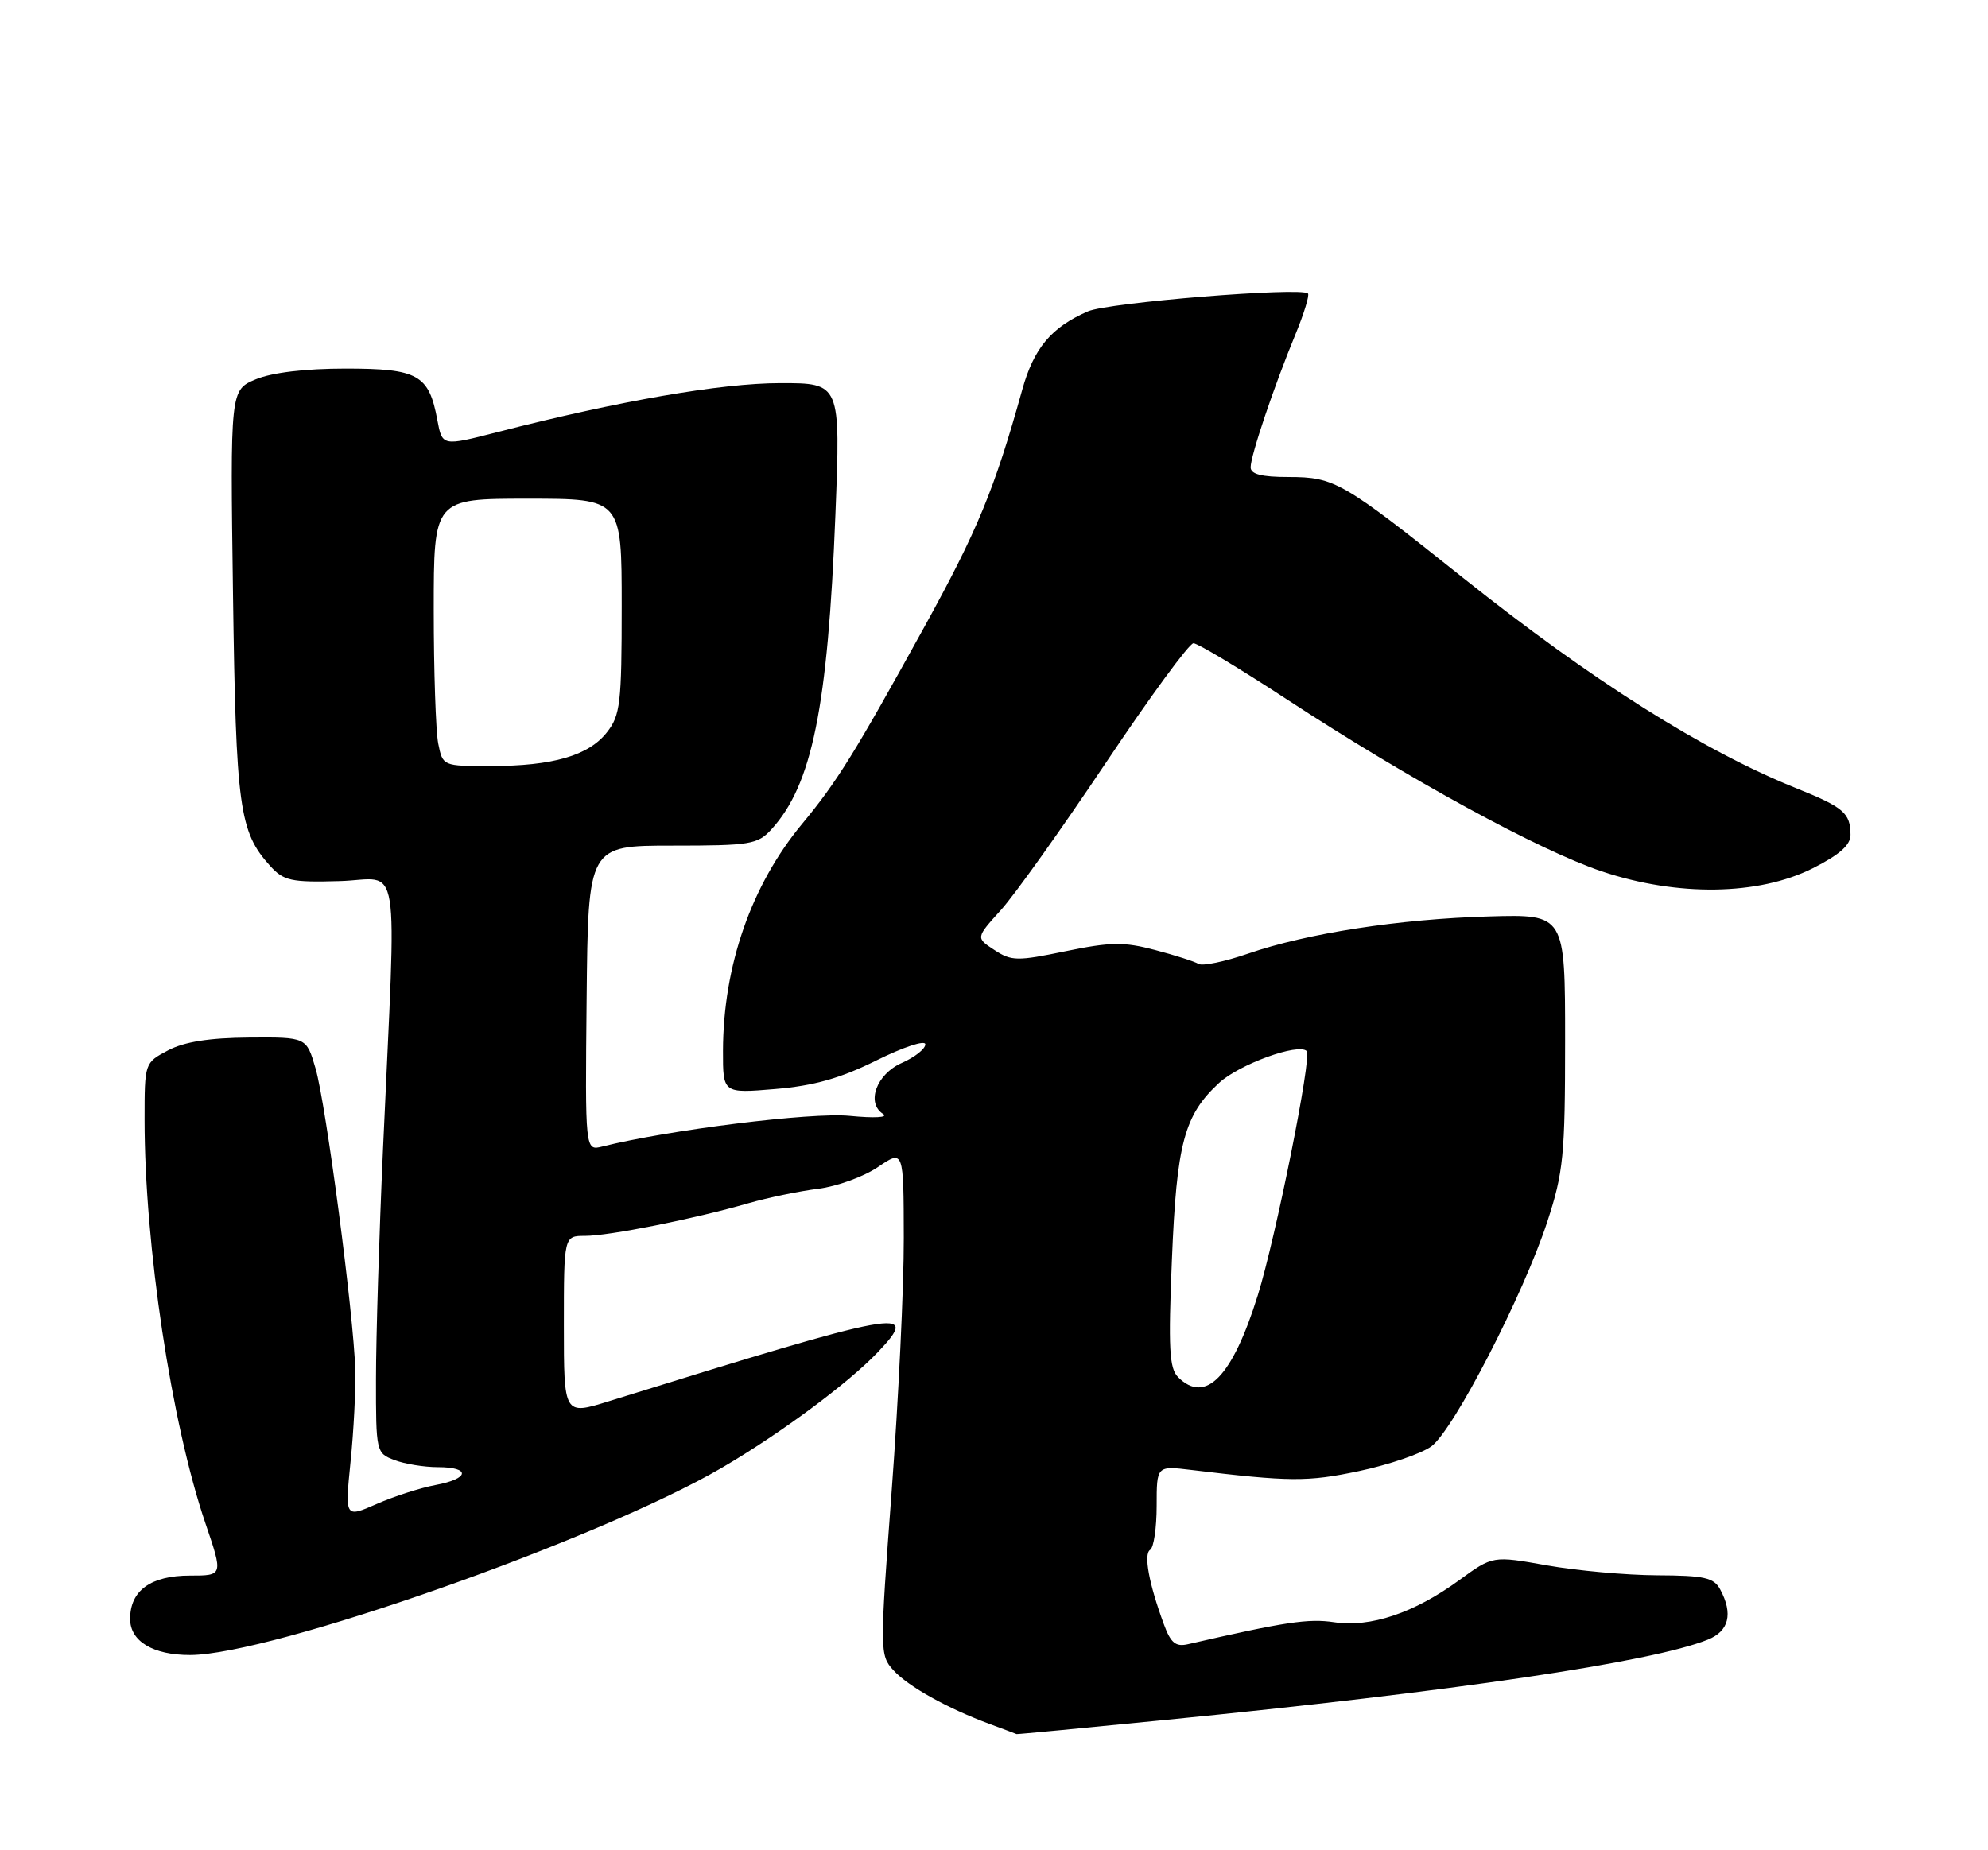 <?xml version="1.0" encoding="UTF-8" standalone="no"?>
<!DOCTYPE svg PUBLIC "-//W3C//DTD SVG 1.1//EN" "http://www.w3.org/Graphics/SVG/1.1/DTD/svg11.dtd" >
<svg xmlns="http://www.w3.org/2000/svg" xmlns:xlink="http://www.w3.org/1999/xlink" version="1.1" viewBox="0 0 275 256">
 <g >
 <path fill="currentColor"
d=" M 161.12 237.98 C 201.06 234.04 228.54 229.97 236.25 226.86 C 239.17 225.69 239.76 223.29 237.96 219.93 C 237.08 218.28 235.79 217.99 229.21 217.96 C 224.97 217.94 218.12 217.32 214.00 216.59 C 206.50 215.25 206.50 215.25 201.86 218.63 C 195.60 223.19 189.58 225.21 184.53 224.45 C 180.99 223.92 177.75 224.41 164.35 227.49 C 162.63 227.89 161.95 227.33 161.00 224.74 C 158.93 219.14 158.17 215.01 159.10 214.44 C 159.60 214.13 160.00 211.39 160.00 208.35 C 160.00 202.81 160.00 202.81 164.75 203.38 C 178.45 205.03 180.85 205.05 188.00 203.54 C 192.12 202.67 196.62 201.13 198.00 200.12 C 201.08 197.86 210.75 179.11 214.05 169.00 C 216.27 162.20 216.50 159.86 216.50 144.00 C 216.50 126.50 216.50 126.50 206.00 126.80 C 193.63 127.15 180.82 129.12 172.63 131.95 C 169.41 133.06 166.33 133.70 165.79 133.37 C 165.26 133.04 162.55 132.17 159.77 131.44 C 155.46 130.30 153.63 130.33 147.41 131.61 C 140.71 133.00 139.91 132.99 137.55 131.44 C 134.98 129.76 134.98 129.76 138.44 125.93 C 140.35 123.83 146.88 114.65 152.97 105.55 C 159.05 96.45 164.51 89.00 165.09 89.00 C 165.68 89.00 171.48 92.49 177.99 96.75 C 194.97 107.86 212.84 117.62 221.57 120.56 C 232.05 124.07 243.23 123.91 250.75 120.14 C 254.46 118.27 255.99 116.92 255.98 115.50 C 255.96 112.49 255.04 111.70 248.50 109.07 C 235.64 103.91 220.20 94.16 202.36 79.93 C 185.68 66.62 184.62 66.01 178.25 66.00 C 174.52 66.00 173.00 65.61 173.00 64.66 C 173.00 63.04 176.21 53.51 179.20 46.26 C 180.39 43.38 181.16 40.84 180.93 40.61 C 179.99 39.69 153.31 41.86 150.50 43.08 C 145.42 45.28 143.00 48.18 141.40 53.95 C 137.56 67.74 135.21 73.43 127.79 86.88 C 118.19 104.29 115.78 108.17 110.95 114.00 C 103.93 122.47 100.04 133.62 100.01 145.40 C 100.00 151.29 100.00 151.29 107.24 150.68 C 112.60 150.23 116.24 149.20 121.24 146.72 C 124.99 144.86 128.00 143.87 128.00 144.50 C 128.00 145.13 126.54 146.28 124.75 147.07 C 121.24 148.61 119.78 152.61 122.16 154.13 C 122.93 154.62 120.96 154.73 117.50 154.39 C 112.24 153.88 92.50 156.33 83.30 158.64 C 80.94 159.23 80.94 159.23 81.15 138.12 C 81.36 117.00 81.36 117.00 93.00 117.00 C 103.81 117.00 104.80 116.84 106.71 114.75 C 112.33 108.60 114.51 97.89 115.56 71.25 C 116.28 53.00 116.28 53.00 107.89 53.01 C 99.75 53.02 85.66 55.46 68.84 59.78 C 61.18 61.75 61.18 61.75 60.50 58.13 C 59.34 51.84 57.84 51.00 47.81 51.00 C 42.23 51.00 37.62 51.55 35.39 52.48 C 31.84 53.97 31.84 53.97 32.23 82.23 C 32.64 111.83 33.09 115.08 37.37 119.81 C 39.24 121.87 40.25 122.10 46.98 121.91 C 55.58 121.67 54.85 117.16 52.98 159.00 C 52.45 170.82 52.01 185.12 52.01 190.77 C 52.00 200.89 52.04 201.07 54.57 202.02 C 55.98 202.56 58.68 203.00 60.57 203.00 C 65.15 203.00 64.95 204.60 60.25 205.47 C 58.19 205.85 54.52 207.03 52.11 208.09 C 47.71 210.02 47.71 210.02 48.49 202.26 C 48.93 197.99 49.22 192.25 49.14 189.50 C 48.94 181.95 45.09 152.76 43.65 147.83 C 42.39 143.50 42.39 143.50 34.44 143.56 C 28.95 143.60 25.50 144.15 23.25 145.33 C 20.00 147.05 20.00 147.06 20.00 154.92 C 20.00 172.32 23.71 196.93 28.41 210.75 C 30.88 218.00 30.88 218.00 26.27 218.00 C 20.86 218.00 18.00 220.07 18.00 223.99 C 18.00 227.09 21.17 229.00 26.30 228.99 C 37.55 228.97 82.86 213.01 99.86 203.08 C 107.91 198.38 117.35 191.38 121.44 187.08 C 127.46 180.75 124.93 181.22 84.25 193.87 C 78.00 195.82 78.00 195.82 78.00 183.41 C 78.00 171.00 78.00 171.00 80.93 171.00 C 84.25 171.00 95.99 168.66 103.50 166.49 C 106.25 165.70 110.61 164.80 113.19 164.48 C 115.76 164.16 119.48 162.81 121.44 161.48 C 125.00 159.06 125.00 159.06 125.02 171.28 C 125.04 178.00 124.28 193.73 123.35 206.23 C 121.69 228.51 121.69 229.00 123.58 231.09 C 125.62 233.34 131.07 236.38 136.95 238.55 C 138.90 239.27 140.55 239.89 140.62 239.93 C 140.68 239.97 149.91 239.09 161.12 237.98 Z  M 162.96 190.54 C 161.75 189.33 161.60 186.52 162.11 174.29 C 162.77 158.18 163.80 154.31 168.63 149.84 C 171.40 147.27 179.61 144.28 180.76 145.43 C 181.50 146.17 176.47 171.27 173.99 179.22 C 170.47 190.52 166.76 194.33 162.96 190.54 Z  M 60.62 102.88 C 60.28 101.16 60.00 92.83 60.00 84.38 C 60.00 69.00 60.00 69.00 73.00 69.00 C 86.00 69.00 86.00 69.00 86.00 83.87 C 86.00 97.33 85.81 98.98 83.95 101.33 C 81.42 104.55 76.48 105.99 67.88 105.99 C 61.25 106.00 61.25 106.00 60.62 102.88 Z "/>
</g>
</svg>